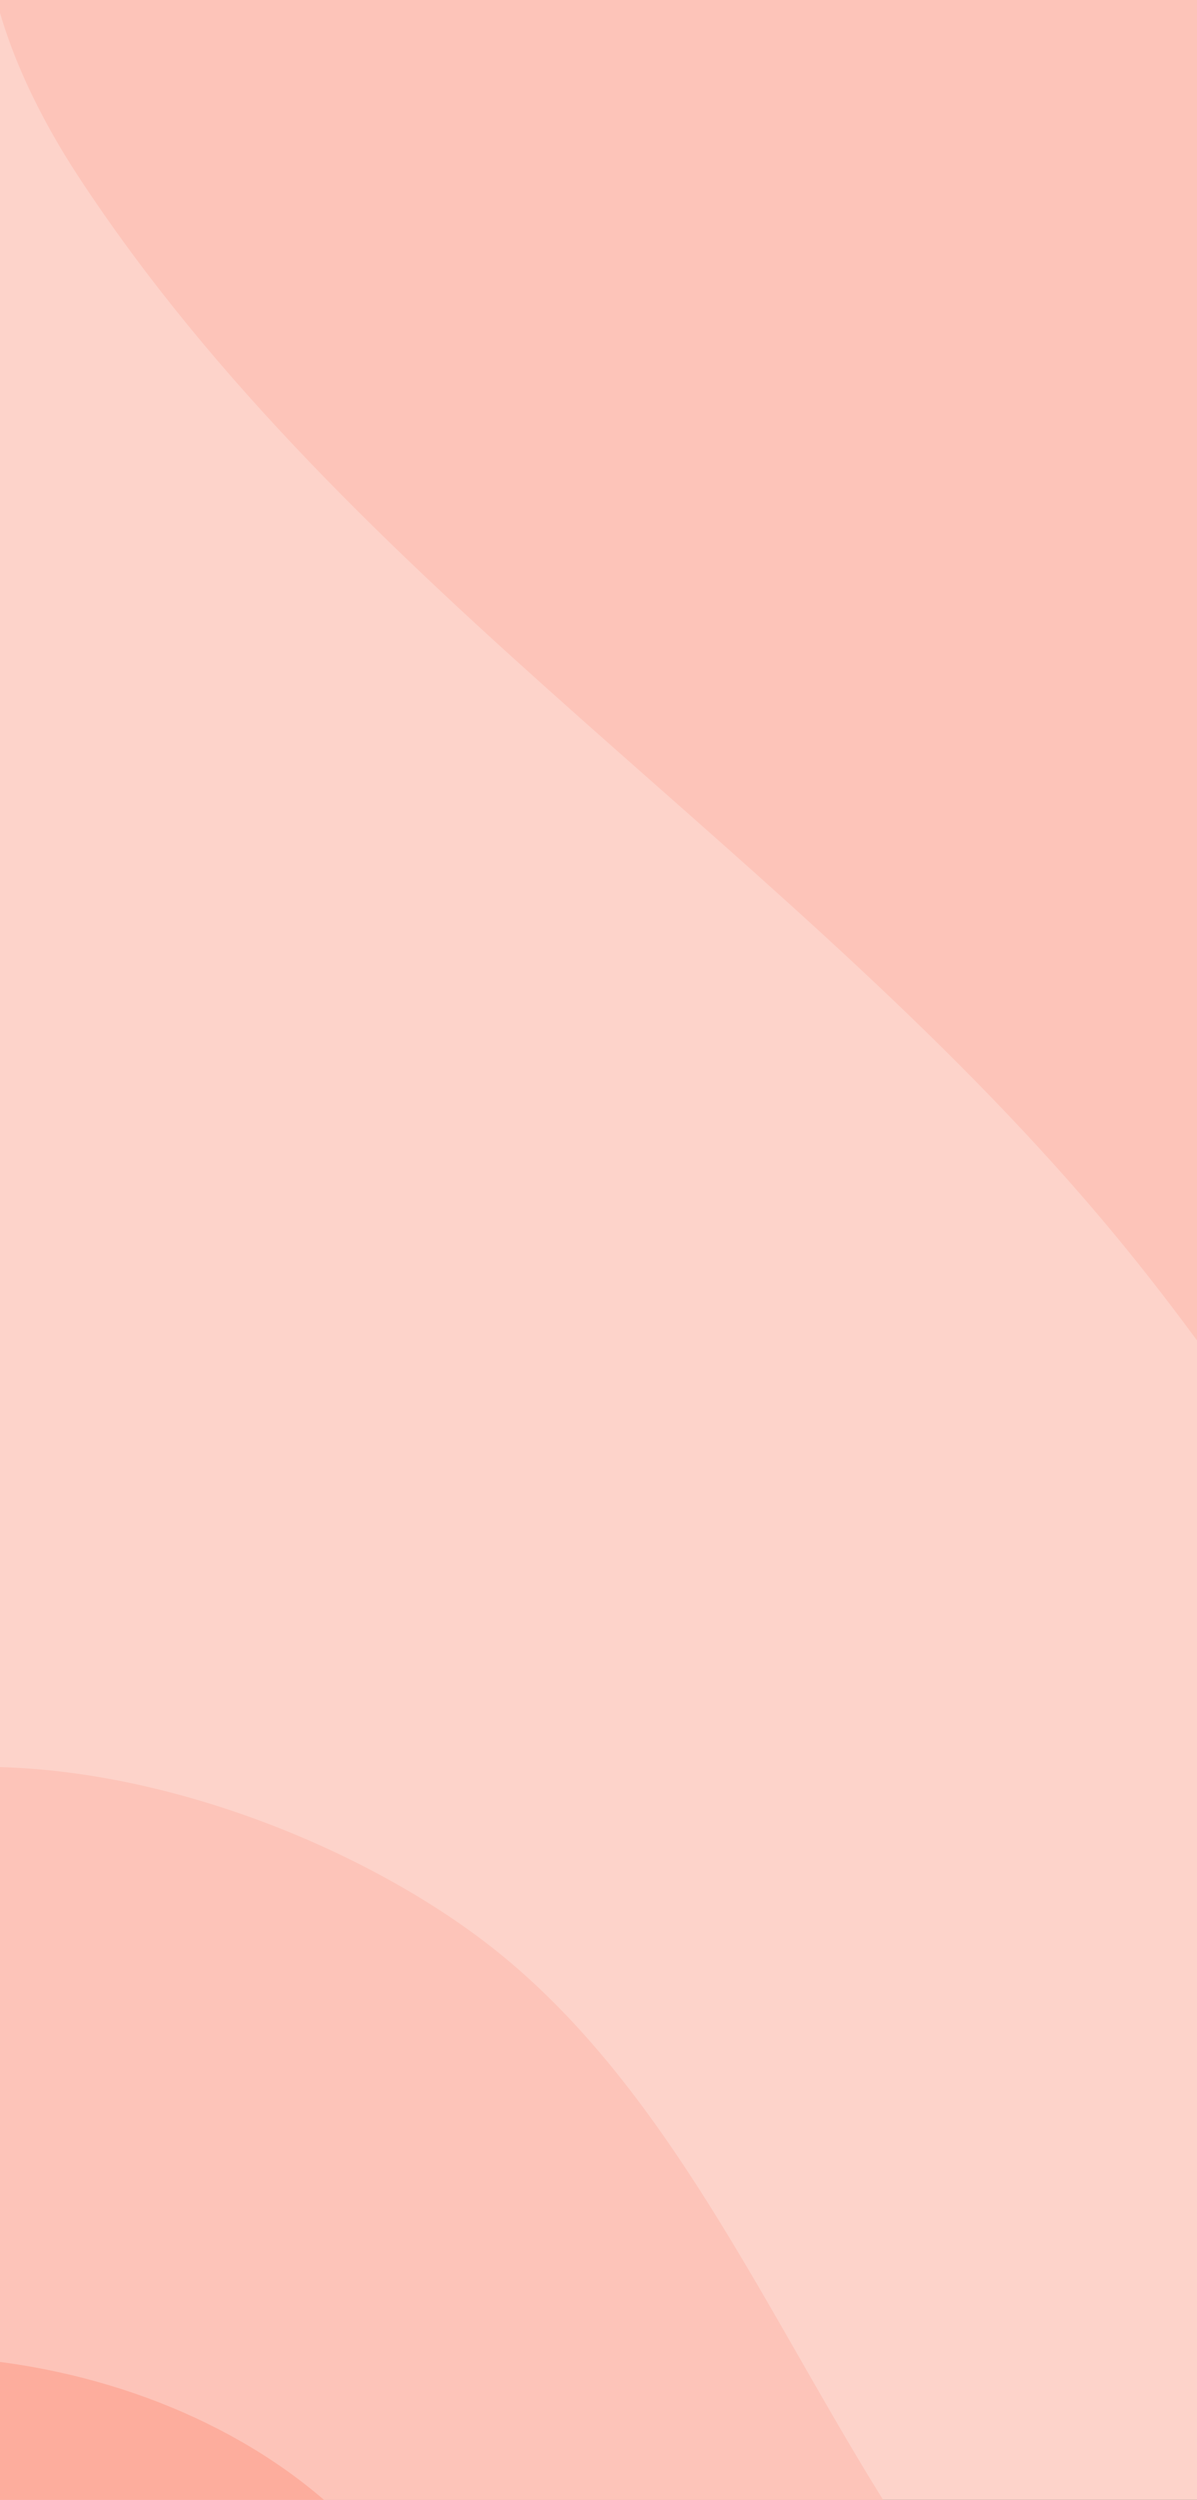 <svg xmlns="http://www.w3.org/2000/svg" xmlns:xlink="http://www.w3.org/1999/xlink" width="320" height="668" viewBox="0 0 320 668"><rect x="0" y="0" width="320" height="668" fill="#333333" stroke="none"/><defs><clipPath id="a"><rect width="320" height="668" fill="#fff"/></clipPath><clipPath id="b"><rect width="1023" height="1023" fill="none"/></clipPath></defs><g clip-path="url(#a)"><g transform="translate(-4)"><rect width="1023" height="1023" fill="#fdd3ca"/><g clip-path="url(#b)"><path d="M1155.308,868.98c-130.036,41.437-273.25,18.24-400.017-32.331-105.076-41.918-204.19-103.514-277.02-190.1C411.14,566.728,368.535,468.7,302.02,388.361,217.59,286.389,97.3,216.11,24.8,105.333,4.611,74.48-11.1,32.593,10.1,2.427,24.345-17.837,50.5-25.254,74.717-30.427c159.77-34.14,325.737-30.714,487.567-8.284C764.119-10.736,967.443,49.5,1126.015,177.511c44.786,36.153,85.943,77.918,114.572,127.859,39.353,68.643,52.992,148.719,63.025,227.21,8.455,66.149,13.946,136.161-5.129,201.047C1277.225,805.936,1225.558,846.594,1155.308,868.98Z" transform="translate(0 -58.417)" fill="#fdc4b9"/><path d="M226.192,275.9c82.64,61.041,101.485,193.977,194.882,236.771C596.347,592.976,753.034,740.254,741.657,789.9c-15.7,68.517-90.982,104.958-159.929,118.527C434.78,937.34,282.443,906.407,139.97,860.234,117.059,852.807,94,844.855,73.848,831.663,48.579,815.121,29.111,791.14,11.926,766.3A614.612,614.612,0,0,1-69.817,597.947c-18.956-61.522-28.087-127.685-13.564-190.4C-69.361,347-22.359,278.088,32.366,245.868,89.286,212.359,177.25,239.745,226.192,275.9Z" transform="translate(-94.68 241.424)" fill="#fdc4b9"/><path d="M852.066,242.847c17.778,53.622,17.6,114.97-9.724,164.409-7.445,13.466-17,26.109-29.75,34.725-17.049,11.528-38.389,14.925-58.968,14.835-57.642-.256-114.648-26.909-151.818-70.985-17.778-21.083-30.99-45.586-47.184-67.907A310.447,310.447,0,0,0,423.993,214.47c-34.856-14.591-73.045-23.134-103.192-45.923-40.331-30.493-60.052-85.869-48.076-135s55.731-85.537,104.8-97.712C651.353-132.112,834.288,189.225,852.066,242.847Z" transform="translate(281.581 -76.972)" fill="#fdad9d"/><path d="M530.041,735.873c20.09-21.511-2.357-58.808-17.782-83.878C460.714,568.232,361.947,528.752,270.6,492.361c-10.61-4.226-21.436-8.62-30-16.18-22.2-19.6-21.661-53.557-31.231-81.59C163.031,258.837-150.159,265.28-67.72,534.334,29.785,852.552,411.829,862.44,530.041,735.873Z" transform="translate(-85.203 321.921)" fill="#fdad9d"/><g transform="translate(513.986 -175.589)"><path d="M257.226-27.288A342.216,342.216,0,0,0,280.945,59.07c6.42,15.205,14.022,30.067,24.433,42.874,29.322,36.061,81.306,51.829,125.712,38.13C473.265,127.061,508.463,90.43,552.6,90.709c28.189.176,53.872,15.795,76.22,32.983s43.586,36.784,69.741,47.3,59.467,9.633,78.834-10.861" transform="translate(-244.982 147.032)" fill="none" stroke="#edeef3" stroke-miterlimit="10" stroke-width="1"/><path d="M256.029-38.991a342.279,342.279,0,0,0,23.719,86.358c6.42,15.207,14.022,30.069,24.433,42.876,29.322,36.061,81.306,51.829,125.712,38.128C472.068,115.36,507.266,78.727,551.4,79.006c28.189.178,53.872,15.8,76.22,32.985s43.583,36.782,69.741,47.3,59.467,9.631,78.835-10.861" transform="translate(-246.234 134.785)" fill="none" stroke="#edeef3" stroke-miterlimit="10" stroke-width="1"/><path d="M254.832-50.693a342.3,342.3,0,0,0,23.719,86.358c6.42,15.208,14.022,30.069,24.433,42.874,29.322,36.063,81.306,51.832,125.712,38.13,42.176-13.012,77.374-49.644,121.512-49.366,28.189.178,53.872,15.8,76.22,32.985s43.585,36.782,69.741,47.3,59.467,9.631,78.834-10.861" transform="translate(-247.486 122.539)" fill="none" stroke="#edeef3" stroke-miterlimit="10" stroke-width="1"/><path d="M253.635-62.4a342.212,342.212,0,0,0,23.719,86.358c6.42,15.205,14.022,30.069,24.433,42.874,29.322,36.061,81.306,51.829,125.712,38.13C469.674,91.954,504.872,55.323,549.01,55.6c28.189.178,53.872,15.795,76.22,32.983s43.584,36.784,69.741,47.3,59.467,9.633,78.834-10.861" transform="translate(-248.737 110.293)" fill="none" stroke="#edeef3" stroke-miterlimit="10" stroke-width="1"/><path d="M252.438-74.1a342.3,342.3,0,0,0,23.719,86.358c6.42,15.205,14.022,30.067,24.433,42.874C329.912,91.2,381.9,106.964,426.3,93.265,468.477,80.252,503.675,43.621,547.813,43.9c28.189.176,53.87,15.795,76.22,32.983s43.584,36.784,69.741,47.3,59.467,9.631,78.834-10.861" transform="translate(-249.989 98.047)" fill="none" stroke="#edeef3" stroke-miterlimit="10" stroke-width="1"/><path d="M251.241-85.8A342.108,342.108,0,0,0,274.96.558c6.42,15.207,14.022,30.069,24.433,42.876C328.715,79.5,380.7,95.264,425.1,81.562,467.28,68.551,502.478,31.918,546.616,32.2c28.189.178,53.87,15.8,76.22,32.985s43.583,36.782,69.741,47.3,59.467,9.631,78.834-10.861" transform="translate(-251.241 85.8)" fill="none" stroke="#edeef3" stroke-miterlimit="10" stroke-width="1"/></g><g transform="translate(-146.775 570.792)"><path d="M182.765,679.1a284.428,284.428,0,0,0,31.785-67.309c4.184-13.067,7.434-26.557,7.8-40.273,1.029-38.625-23.222-76.729-58.64-92.141-33.643-14.638-75.67-10.6-103.355-34.686C42.671,429.3,34.93,405.545,30.139,382.6s-7.578-46.807-18.379-67.608-32.291-38.286-55.6-35.852" transform="translate(100.931 -278.912)" fill="none" stroke="#edeef3" stroke-miterlimit="10" stroke-width="0.831"/><path d="M177.183,687.125a284.4,284.4,0,0,0,31.787-67.311c4.182-13.067,7.432-26.557,7.8-40.273,1.027-38.626-23.222-76.727-58.643-92.141-33.643-14.639-75.67-10.6-103.353-34.684-17.684-15.382-25.425-39.143-30.214-62.089s-7.578-46.805-18.381-67.608-32.291-38.286-55.6-35.85" transform="translate(95.093 -270.51)" fill="none" stroke="#edeef3" stroke-miterlimit="10" stroke-width="0.831"/><path d="M171.6,695.153a284.351,284.351,0,0,0,31.787-67.309c4.184-13.069,7.434-26.559,7.8-40.275,1.029-38.626-23.222-76.727-58.64-92.139-33.645-14.641-75.67-10.6-103.355-34.686C31.508,445.362,23.765,421.6,18.976,398.654S11.4,351.849.6,331.049-31.694,292.763-55,295.2" transform="translate(89.257 -262.109)" fill="none" stroke="#edeef3" stroke-miterlimit="10" stroke-width="0.831"/><path d="M166.02,703.181a284.425,284.425,0,0,0,31.785-67.309c4.184-13.067,7.434-26.557,7.8-40.273,1.029-38.626-23.22-76.729-58.64-92.141-33.643-14.639-75.67-10.6-103.355-34.686C25.926,453.39,18.185,429.63,13.394,406.685S5.818,359.877-4.986,339.077s-32.291-38.286-55.6-35.853" transform="translate(83.419 -253.707)" fill="none" stroke="#edeef3" stroke-miterlimit="10" stroke-width="0.831"/><path d="M160.438,711.21A284.409,284.409,0,0,0,192.225,643.9c4.182-13.067,7.432-26.557,7.8-40.273C201.051,565,176.8,526.9,141.381,511.484c-33.643-14.638-75.668-10.6-103.353-34.684C20.346,461.419,12.6,437.657,7.814,414.712S.236,367.906-10.568,347.1s-32.289-38.286-55.6-35.851" transform="translate(77.582 -245.305)" fill="none" stroke="#edeef3" stroke-miterlimit="10" stroke-width="0.831"/><path d="M154.855,719.237a284.351,284.351,0,0,0,31.787-67.309c4.184-13.067,7.434-26.559,7.8-40.275,1.029-38.626-23.222-76.727-58.64-92.139-33.643-14.641-75.67-10.6-103.355-34.686C14.763,469.447,7.022,445.687,2.231,422.739s-7.578-46.805-18.379-67.606-32.291-38.286-55.6-35.852" transform="translate(71.745 -236.904)" fill="none" stroke="#edeef3" stroke-miterlimit="10" stroke-width="0.831"/></g><path d="M558.384,210.639c-19.727-6.485-36.808-19.012-53.52-31.344-27.788-20.51-56.486-42.049-72.675-72.563-10.642-20.06-15.172-42.87-16.651-65.531-1.6-24.529,1.074-51.361,17.653-69.5,16.348-17.89,42.19-23.064,66.306-25.413,53.145-5.178,112.561,1,149.525,39.548,16.031,16.72,26.288,38.04,35.591,59.256,9.094,20.739,17.7,42.819,15.466,65.355-2.13,21.474-12.428,67.976-30.247,82.578C642.4,215.5,591.063,221.383,558.384,210.639Z" transform="translate(434.147 -57.864)" fill="#fdd3ca"/><path d="M104.688,391.121c23.43,9.6,46.2,24.339,57.689,46.91,14.253,28,9.705,64.872,30.963,88,25.382,27.613,69.862,18.848,106.747,25.606,40.578,7.433,77.022,39.42,84.581,79.989,8.4,45.094-19.523,91.3-58.456,115.537s-86.586,30.094-132.436,29.451c-63.393-.884-130.415-15.05-175.932-59.2-24.539-23.8-41.039-54.613-55.011-85.82C-67,564.974-86.8,488.421-66.111,416.131-48.055,353.041,58.612,372.242,104.688,391.121Z" transform="translate(-78.056 390.184)" fill="#edeef3"/></g></g></g></svg>